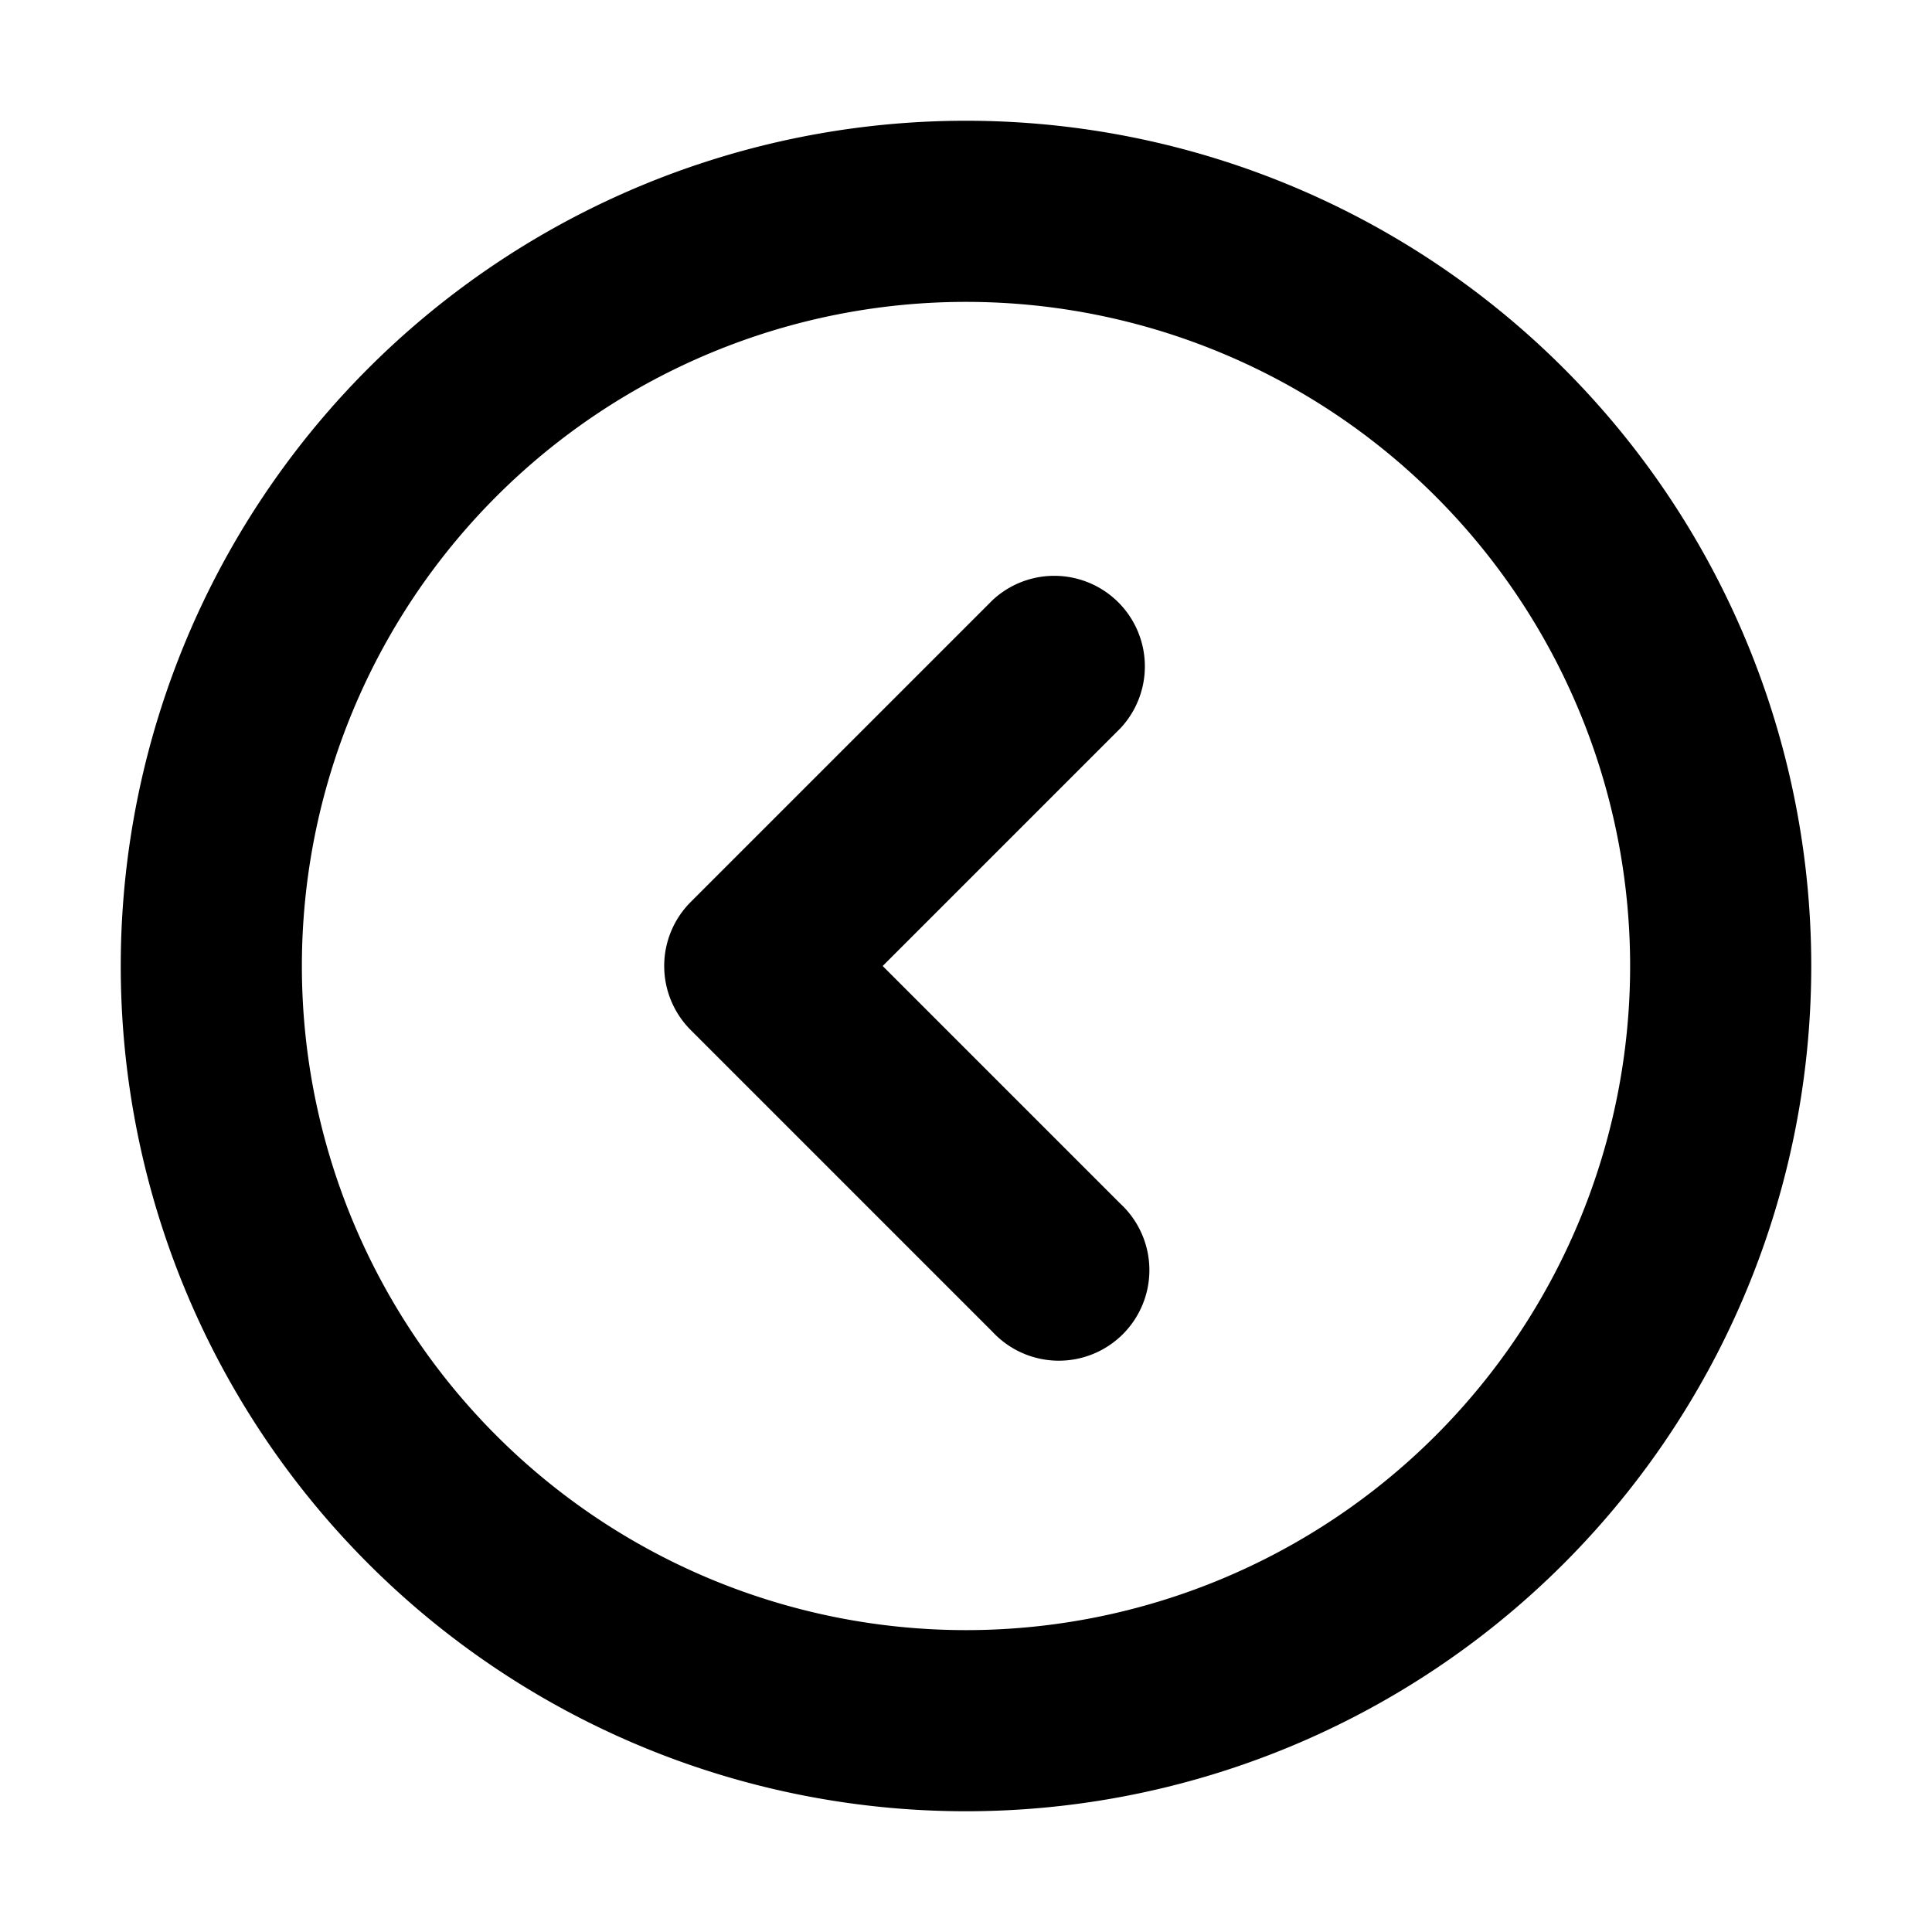 <svg xmlns="http://www.w3.org/2000/svg" width="16" height="16" fill="none" viewBox="0 0 16 16"><path fill="currentColor" fill-rule="evenodd" d="M8 2.5a5.5 5.5 0 1 1 0 11 5.5 5.5 0 0 1 0-11M8 1a7 7 0 1 1 0 14A7 7 0 0 1 8 1m1.28 5.03a.75.75 0 0 0-1.06-1.06l-2.5 2.5a.75.75 0 0 0 0 1.06l2.5 2.5a.75.75 0 1 0 1.06-1.06L7.31 8z" clip-rule="evenodd"/></svg>